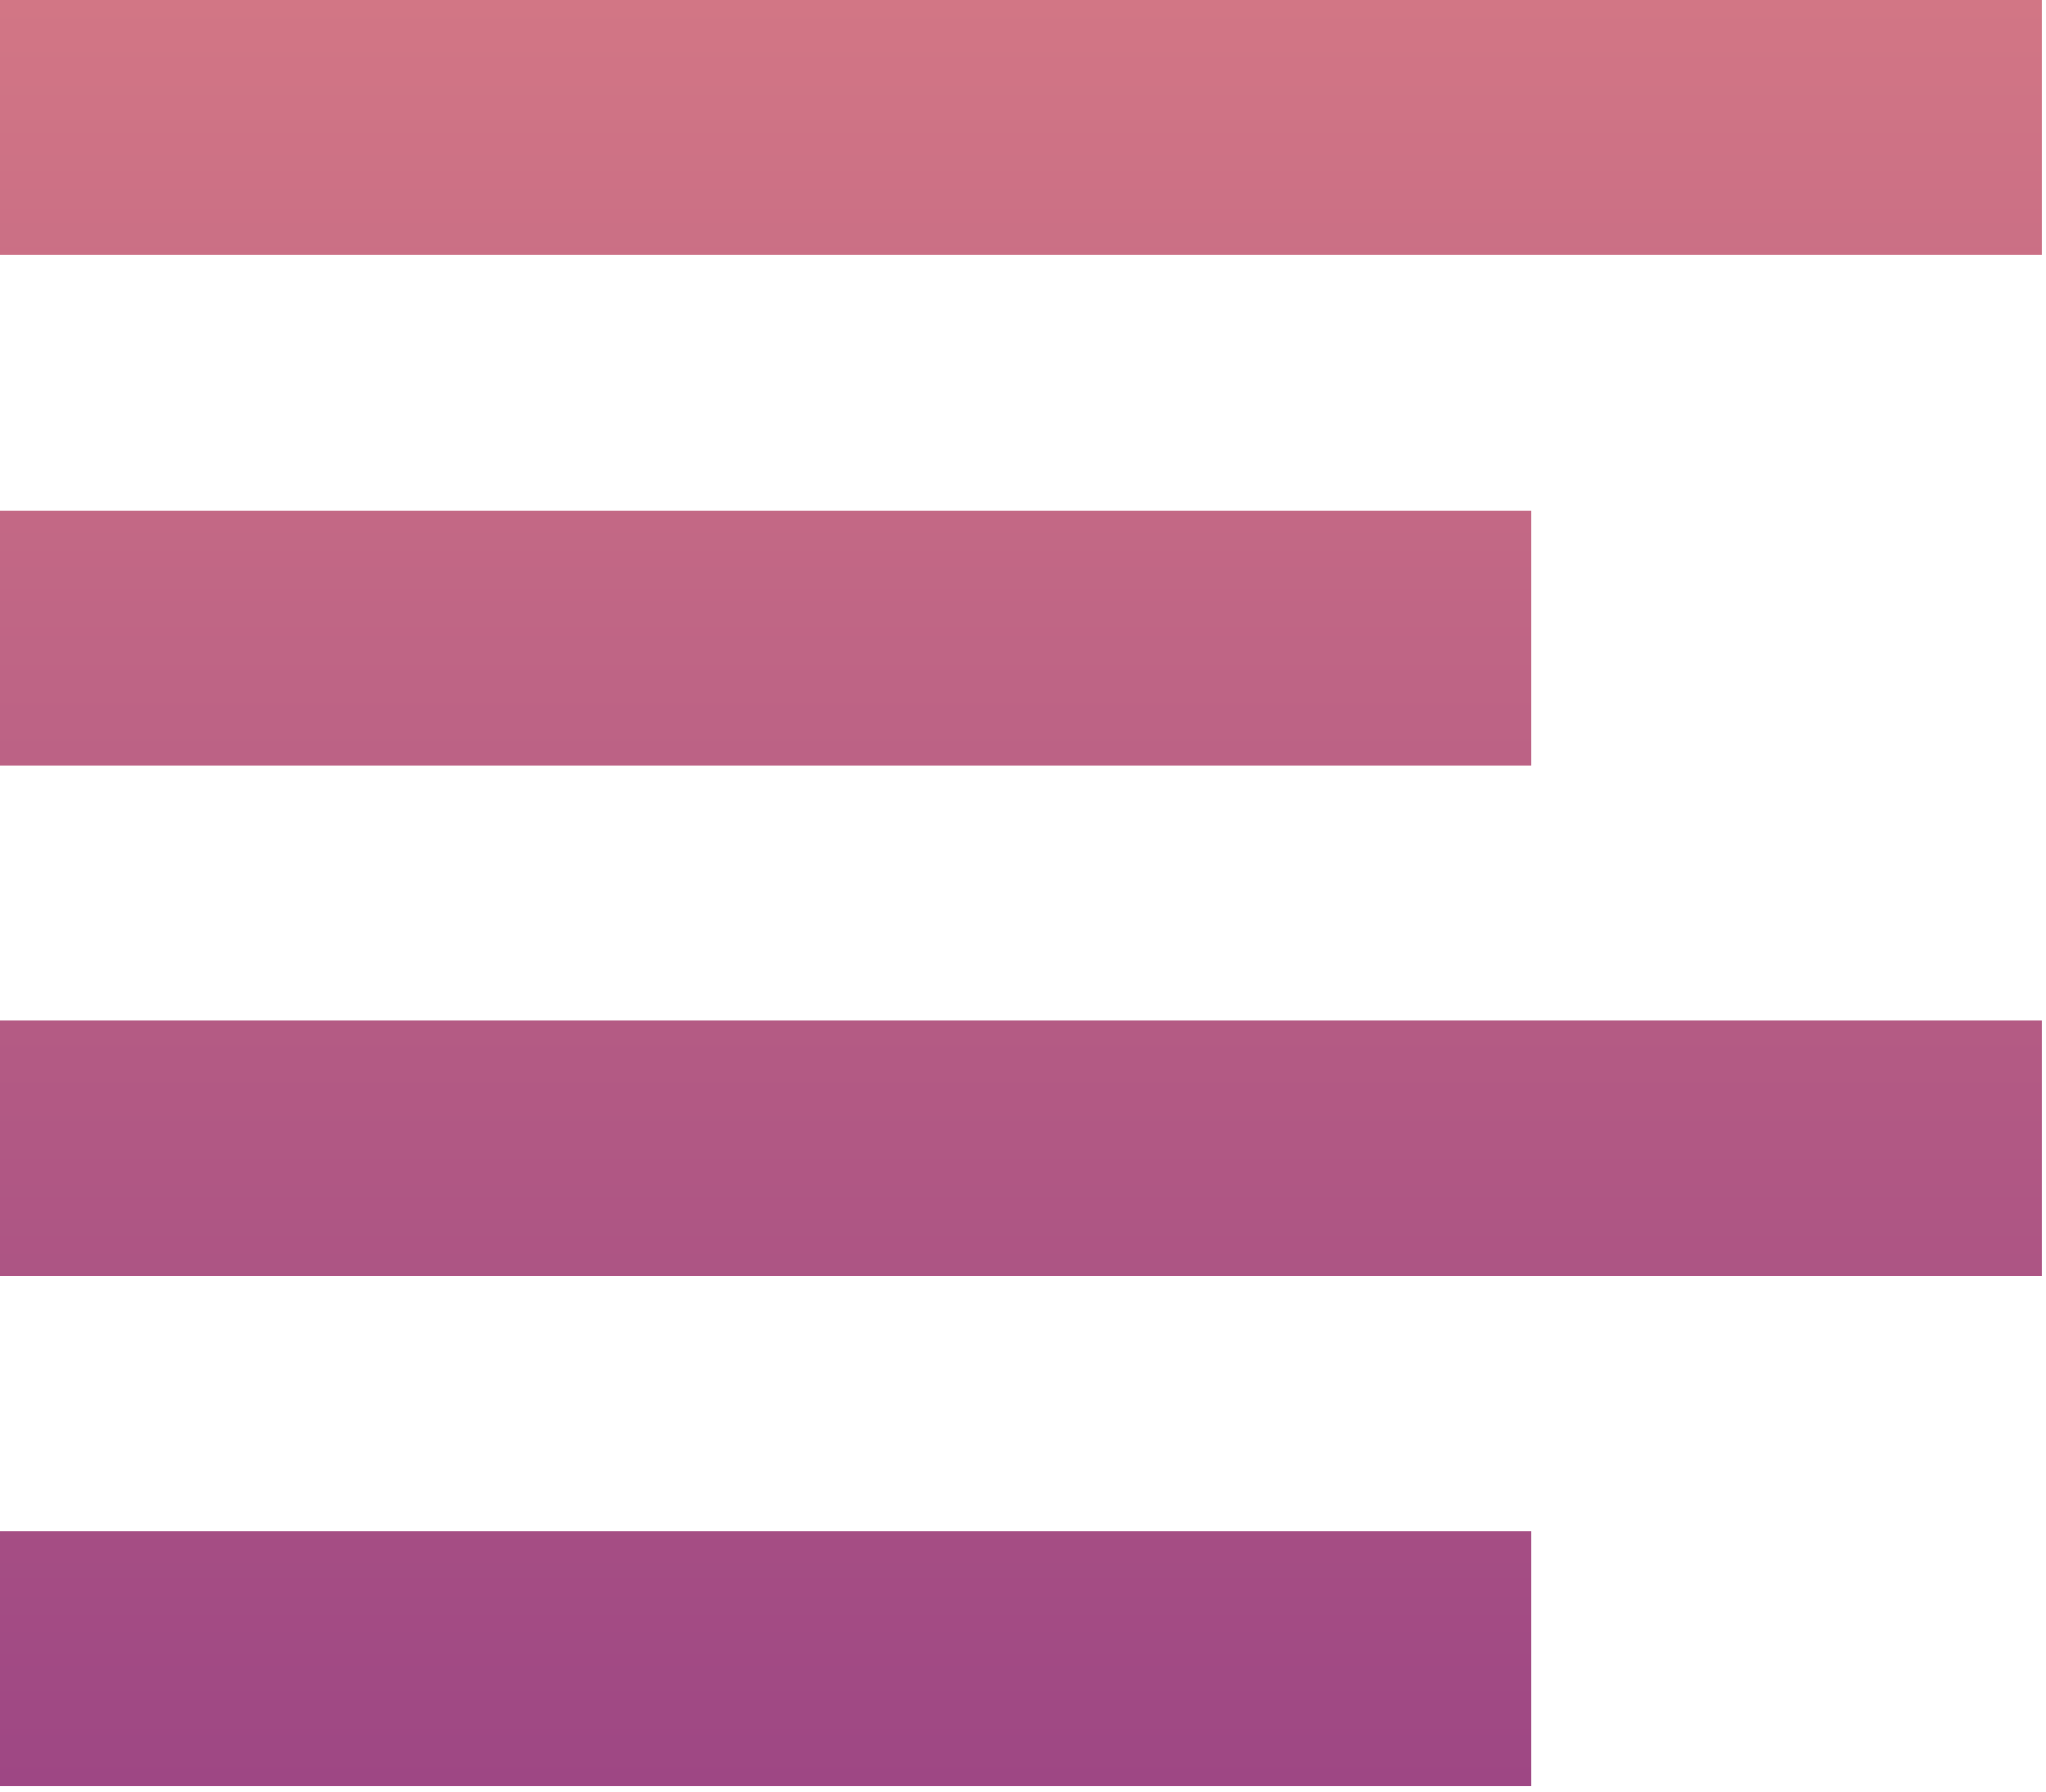 <svg width="234" height="205" viewBox="0 0 234 205" fill="none" xmlns="http://www.w3.org/2000/svg">
<path d="M0 0V29.19H233.523V0H0ZM0 58.381V87.571H175.143V58.381H0ZM0 116.762V145.952H233.523V116.762H0ZM0 175.143V204.333H175.143V175.143H0Z" fill="url(#paint0_linear_148_17)"/>
<defs>
<linearGradient id="paint0_linear_148_17" x1="116.762" y1="0" x2="116.762" y2="204.333" gradientUnits="userSpaceOnUse">
<stop stop-color="#D27685"/>
<stop offset="1" stop-color="#9E4784"/>
</linearGradient>
</defs>
</svg>
